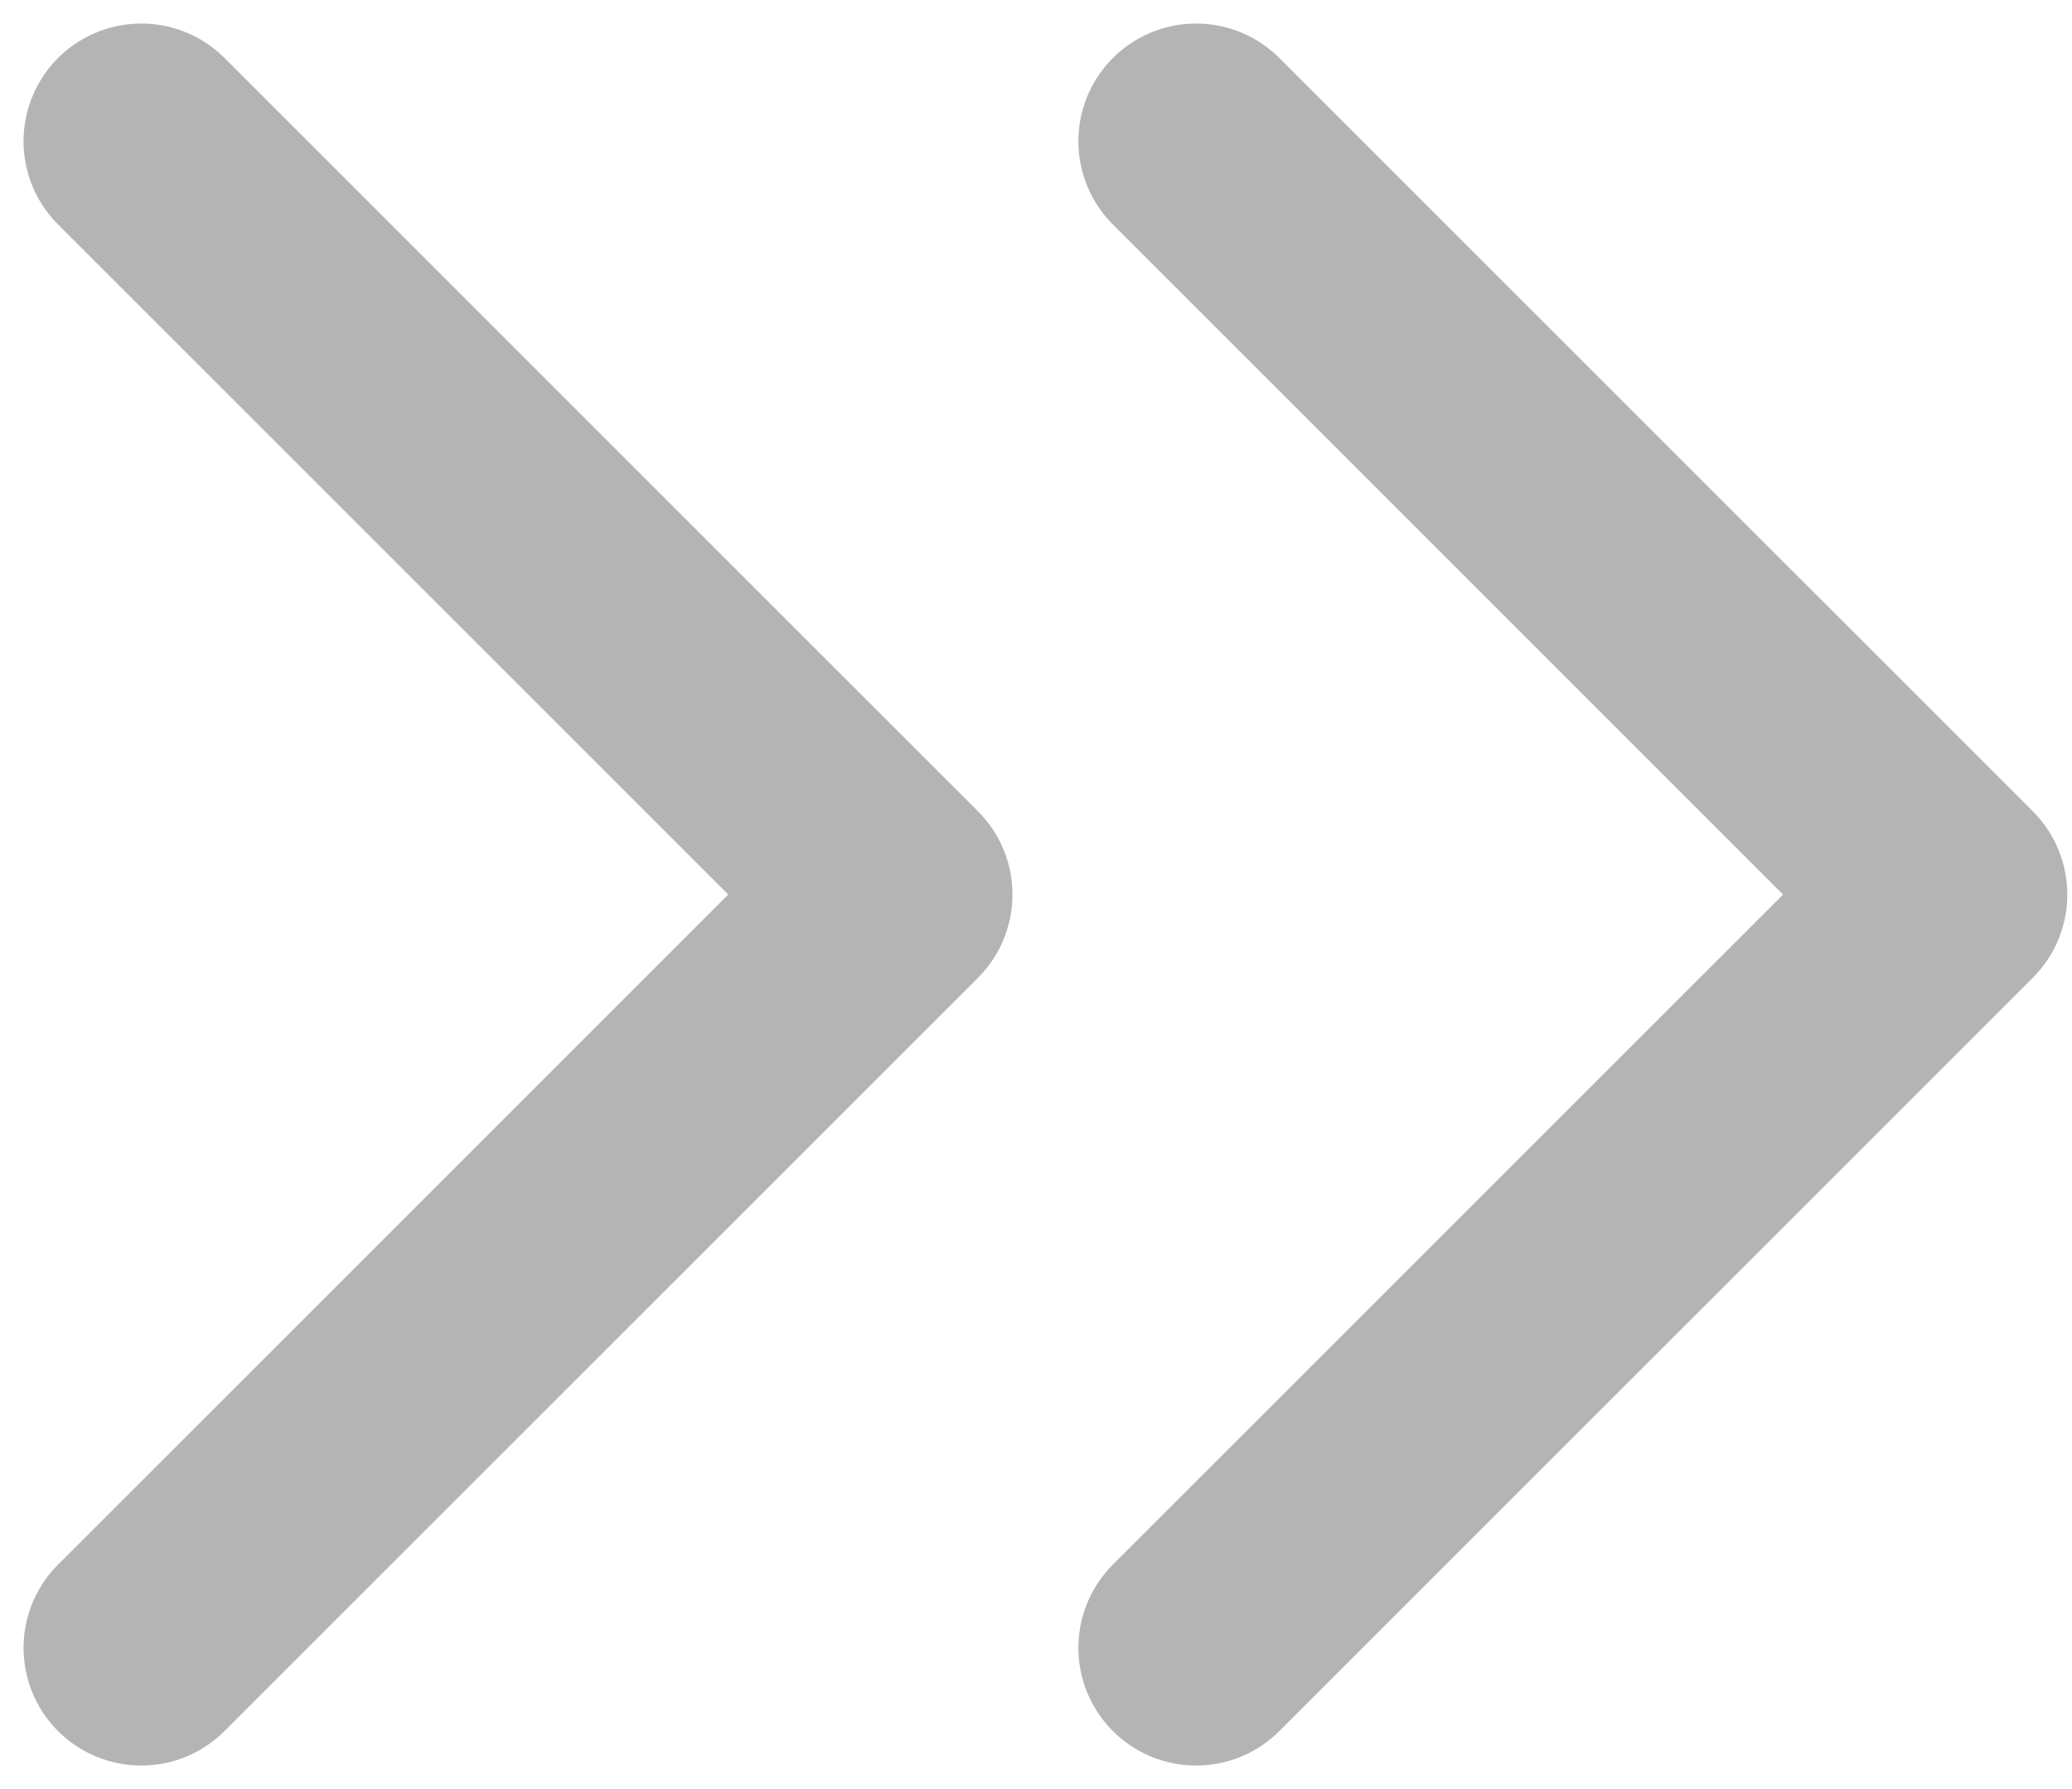 <svg width="44" height="38" viewBox="0 0 44 38" fill="none" xmlns="http://www.w3.org/2000/svg">
<path d="M25.4 35L41.4 19L25.4 3" stroke="#B4B4B4" stroke-width="5" stroke-linecap="round" stroke-linejoin="round"/>
<path d="M3 35L19 19L3 3" stroke="#B4B4B4" stroke-width="5" stroke-linecap="round" stroke-linejoin="round"/>
</svg>
